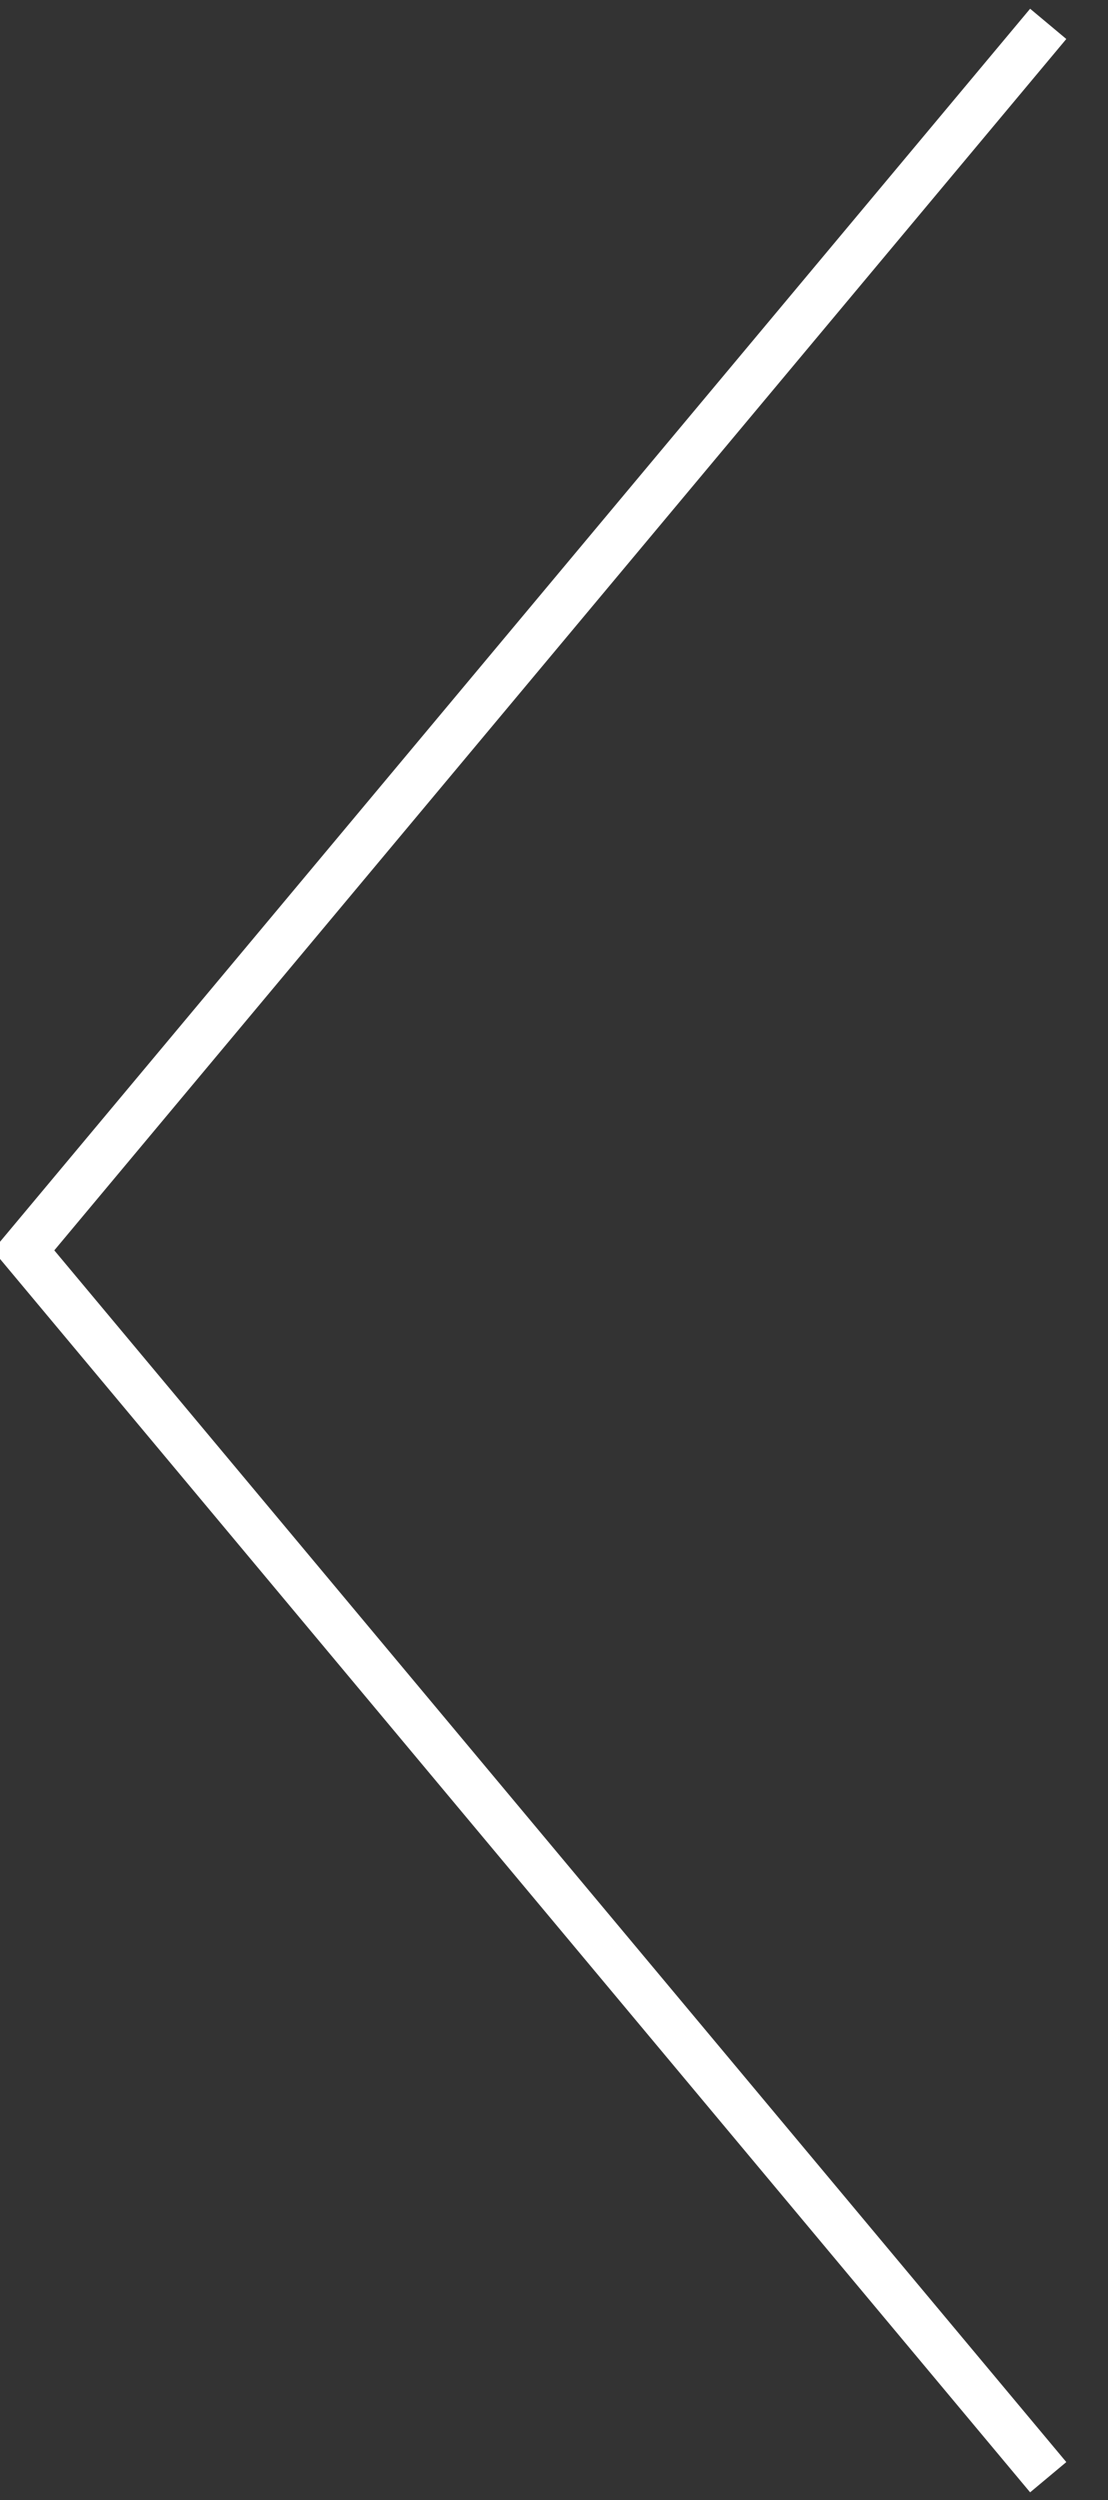 <svg xmlns="http://www.w3.org/2000/svg" width="23.5" height="53" viewBox="0 0 23.5 53">
  <rect x="0" y="0" width="23.5" height="53" fill="#333333" stroke="none"/>
<defs>
    <style>
      .cls-1 {
        fill: none;
        stroke: #fff;
        stroke-width: 1px;
        fill-rule: evenodd;
      }
    </style>
  </defs>
  <path id="Rounded_Rectangle_1_copy_25" data-name="Rounded Rectangle 1 copy 25" class="cls-1" d="M180.732,442.608L159,416.6,180.732,390.6" transform="translate(-158.5 -390.094)"/>
</svg>
